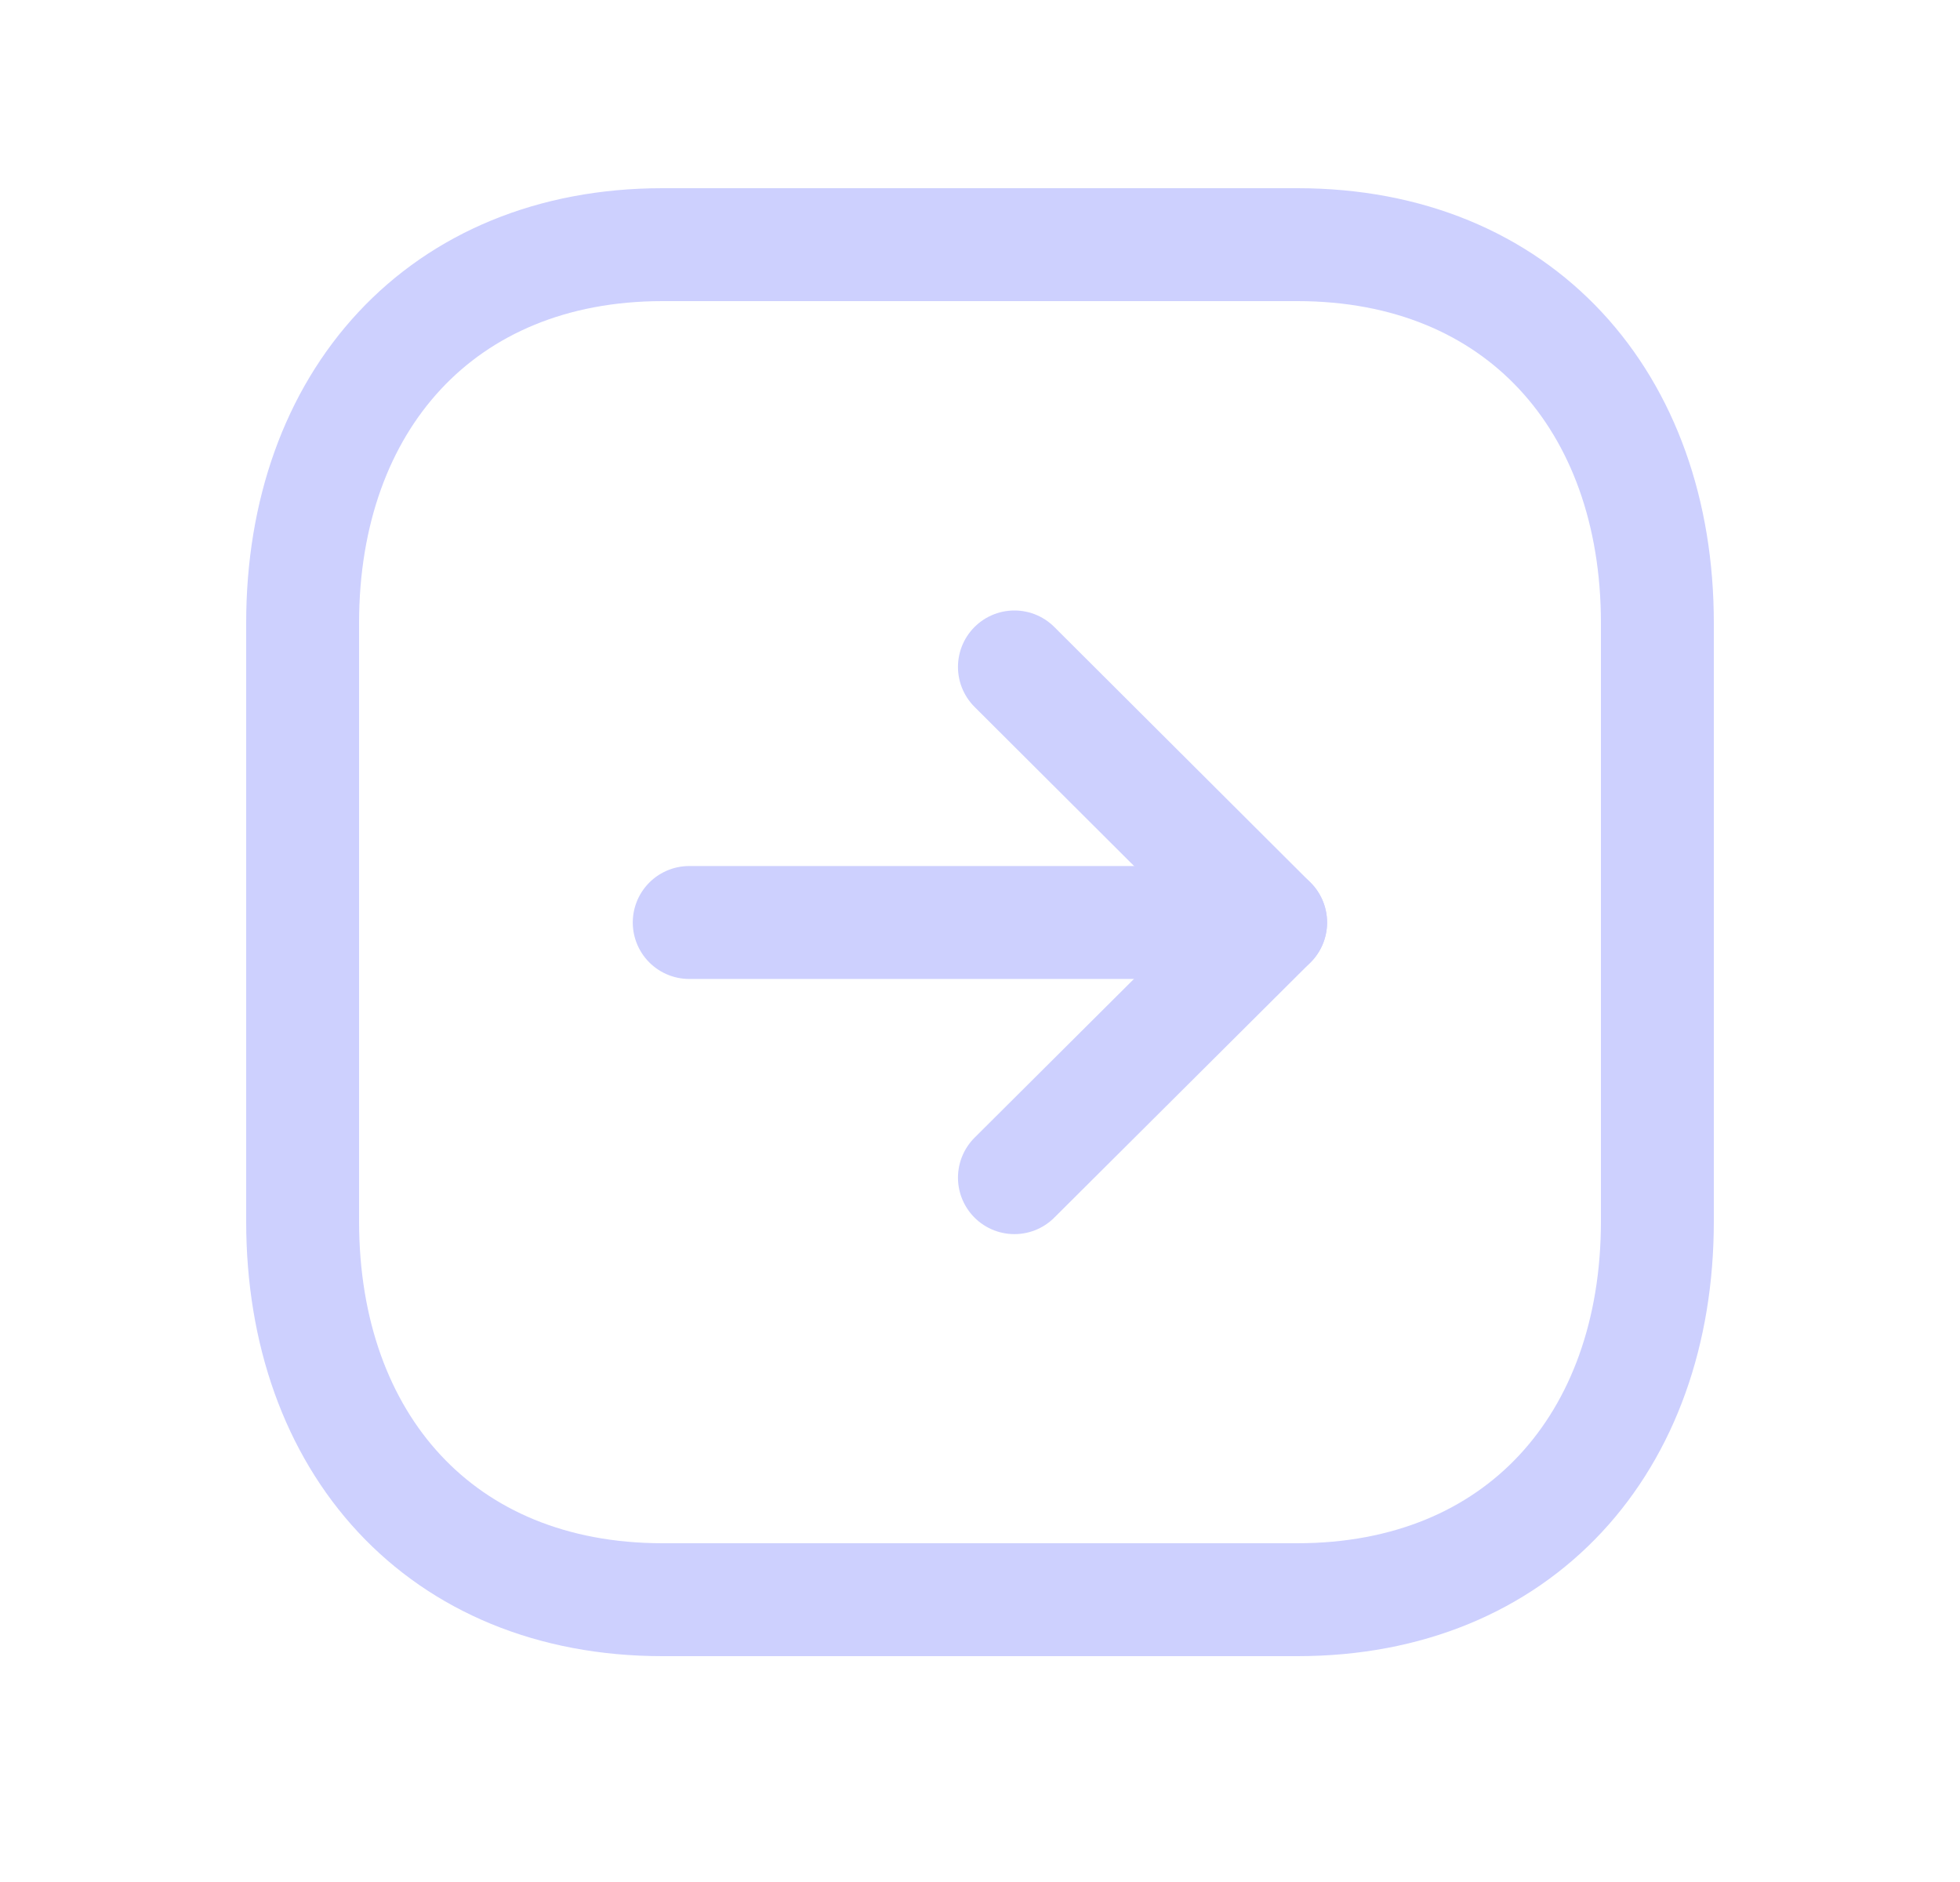 <svg width="25" height="24" viewBox="0 0 25 24" fill="none" xmlns="http://www.w3.org/2000/svg">
<path d="M8.451 3.12H16.548C19.378 3.12 21.14 5.118 21.14 7.945V15.575C21.14 18.402 19.378 20.4 16.547 20.4H8.451C5.621 20.4 3.86 18.402 3.86 15.575V7.945C3.86 5.118 5.629 3.12 8.451 3.12Z" stroke="#CDD0FE" stroke-width="1.44" stroke-linecap="round" stroke-linejoin="round"/>
<path d="M12.939 8.505L16.207 11.764L12.939 15.018" stroke="#CDD0FE" stroke-width="1.44" stroke-linecap="round" stroke-linejoin="round"/>
<path d="M16.207 11.764H8.791" stroke="#CDD0FE" stroke-width="1.44" stroke-linecap="round" stroke-linejoin="round"/>
</svg>
